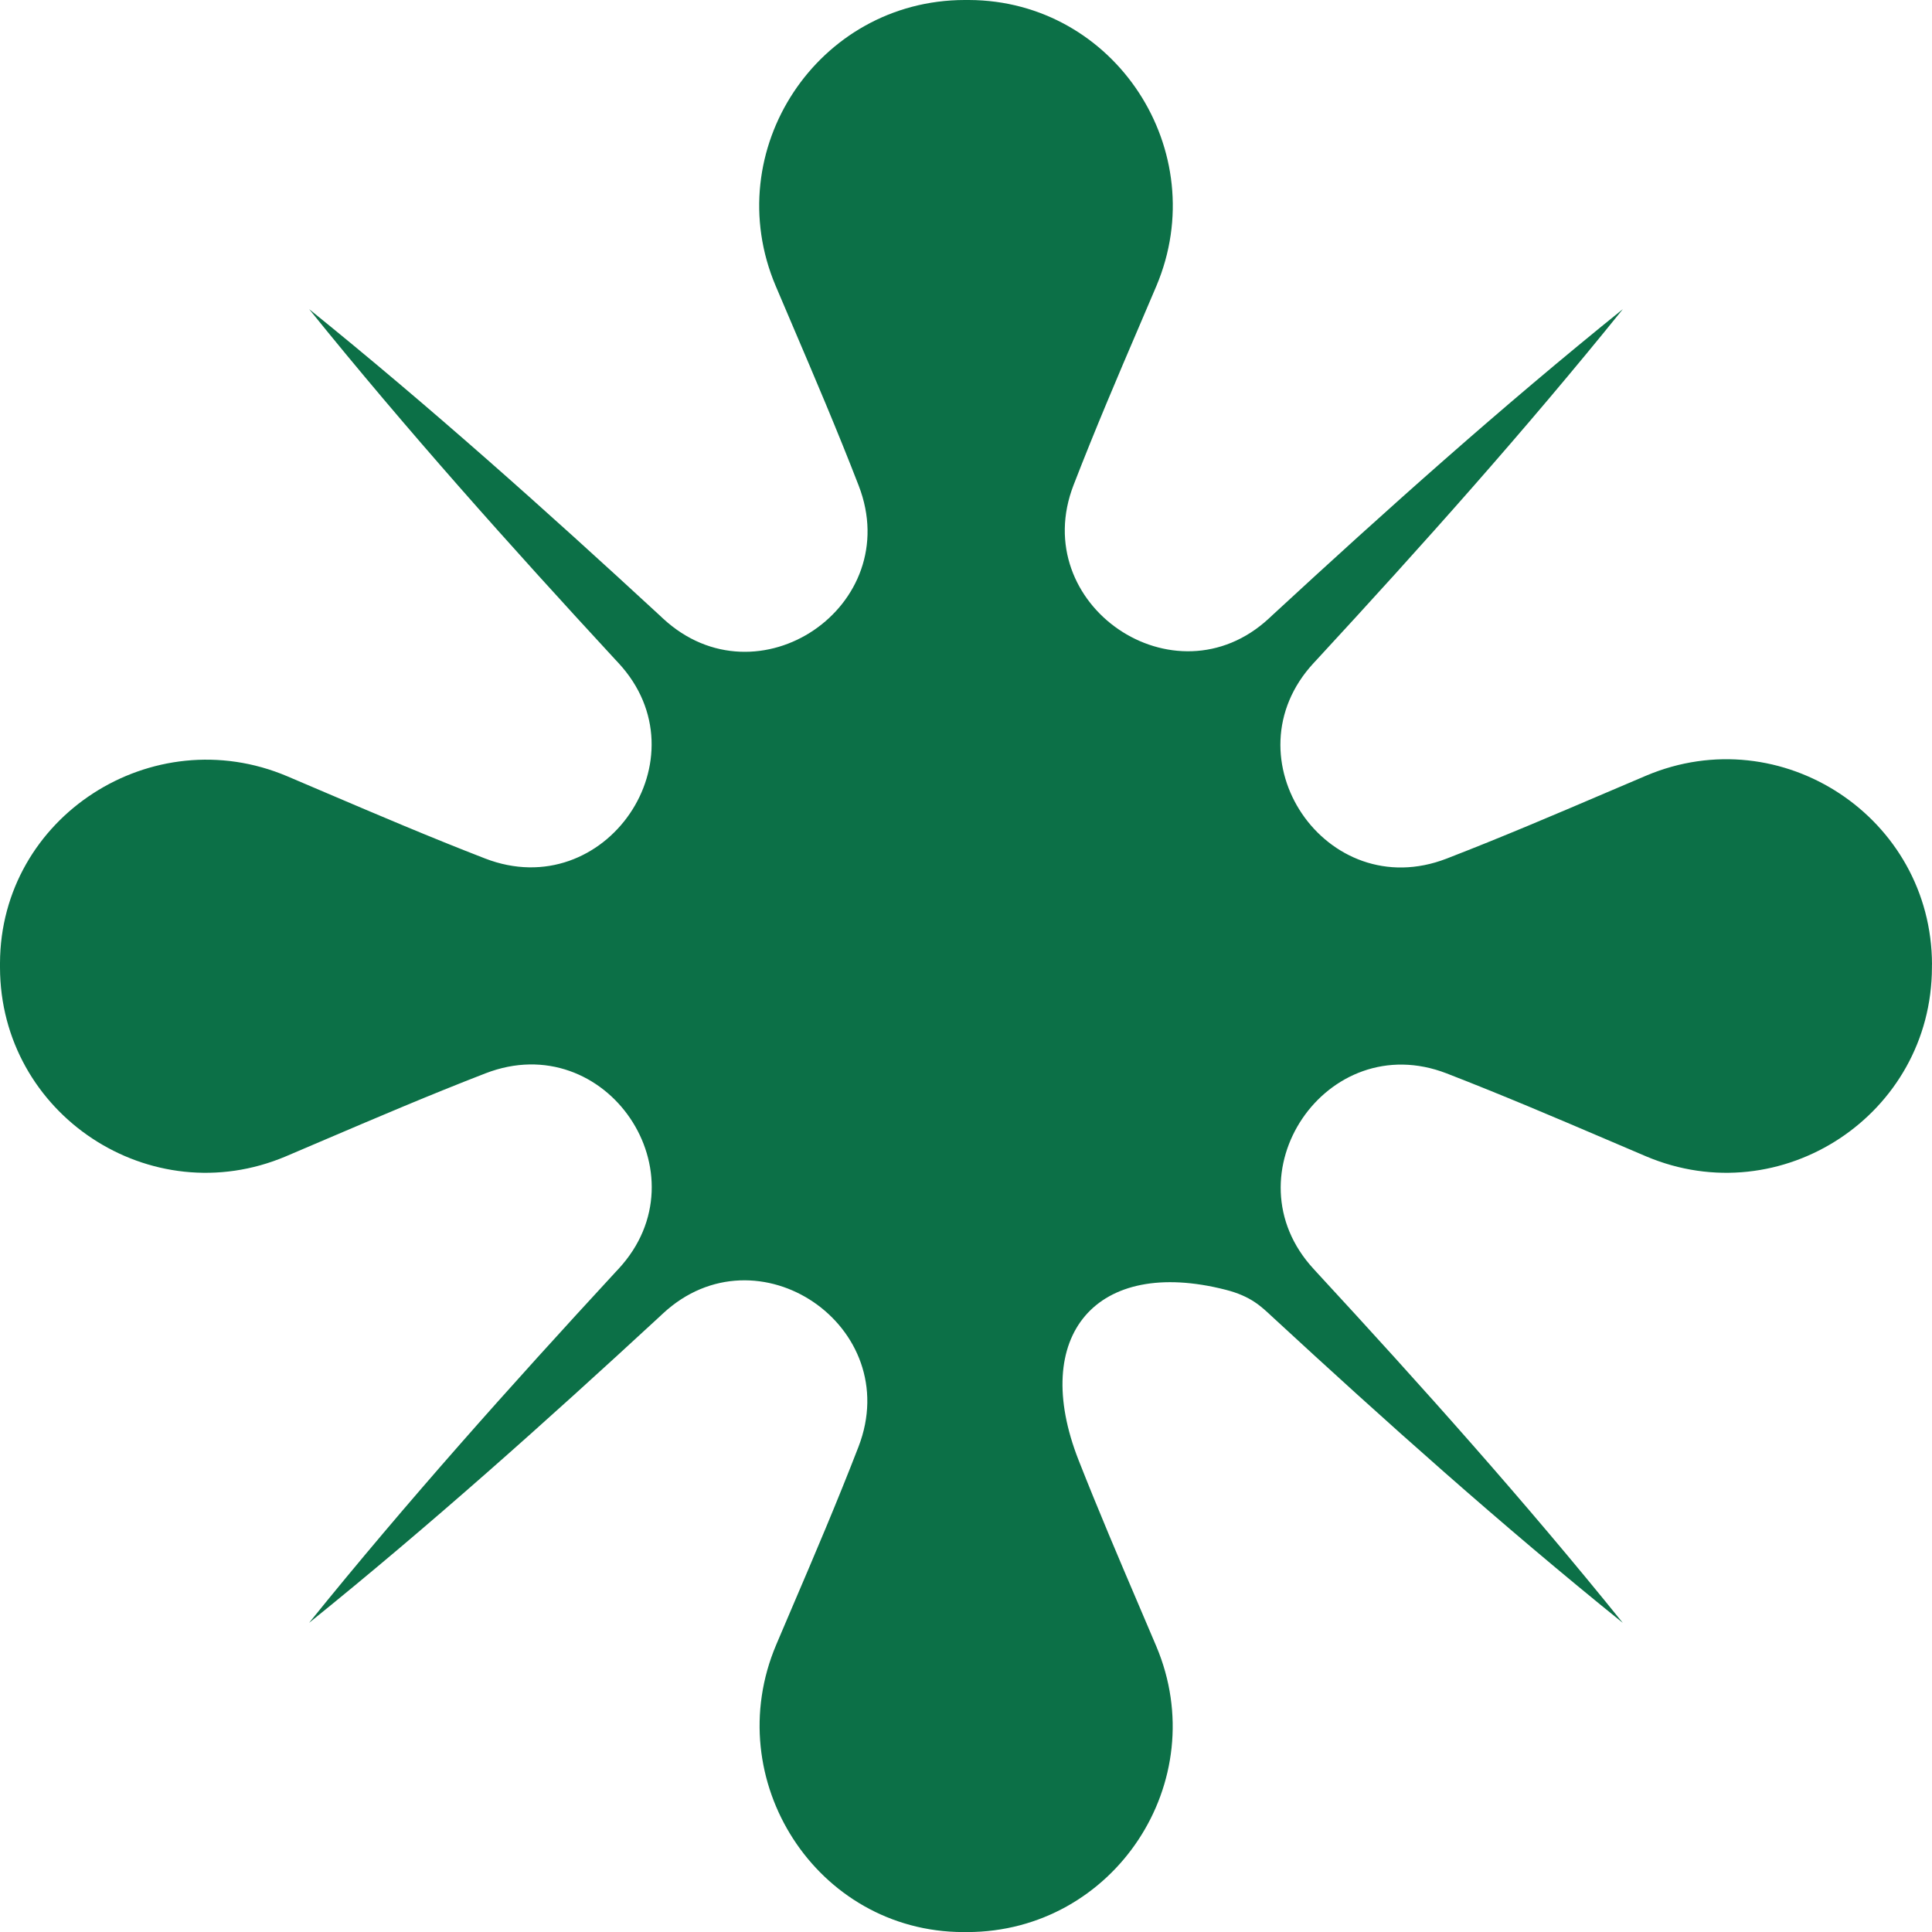 <?xml version="1.0" encoding="UTF-8"?><svg id="Layer_2" xmlns="http://www.w3.org/2000/svg" viewBox="0 0 274.72 274.72"><defs><style>.cls-1{fill:#0c7047;}</style></defs><g id="Layer_1-2"><path class="cls-1" d="M274.72,137.17c-.03-20.9-21.41-35.02-40.66-26.87-1.9,.8-3.83,1.63-5.8,2.47-7.07,3.02-14.61,6.24-22.56,9.32-17.13,6.63-31.39-14.36-18.89-27.83,.14-.15,.27-.29,.41-.44,14.95-16.19,29.64-32.62,43.54-49.86-17.24,13.89-33.67,28.59-49.86,43.54-.16,.15-.32,.29-.47,.44-13.4,12.4-34.37-1.96-27.77-18.98,3.07-7.93,6.28-15.45,9.3-22.5,.84-1.96,1.66-3.9,2.47-5.79C172.53,21.5,158.58,.07,137.77,0c-.14,0-.28,0-.41,0h-.19c-20.9,.03-35.03,21.41-26.87,40.66,.8,1.9,1.63,3.83,2.47,5.8,3.02,7.08,6.25,14.63,9.33,22.59,6.63,17.13-14.36,31.39-27.83,18.89-.15-.14-.31-.29-.46-.43-16.19-14.94-32.62-29.64-49.85-43.55,13.9,17.23,28.6,33.66,43.55,49.85,.14,.15,.29,.31,.43,.46,12.48,13.45-1.86,34.43-18.97,27.8-7.93-3.07-15.46-6.29-22.52-9.3-1.9-.81-3.77-1.61-5.61-2.39C21.66,102.25,.06,116.12,0,136.96c0,.13,0,.27,0,.4v.19c.03,20.91,21.41,35.03,40.66,26.87,1.9-.8,3.83-1.63,5.79-2.47,7.08-3.02,14.63-6.25,22.59-9.33,17.13-6.63,31.39,14.36,18.89,27.83-.14,.15-.28,.31-.43,.46-14.94,16.19-29.64,32.62-43.55,49.85,17.23-13.9,33.66-28.6,49.85-43.55,.15-.14,.31-.29,.46-.43,13.44-12.49,34.43,1.84,27.81,18.95-3.07,7.94-6.29,15.48-9.31,22.54-.81,1.9-1.61,3.77-2.39,5.61-8.13,19.19,5.73,40.79,26.58,40.85,.13,0,.27,0,.4,0h.19c20.9-.03,35.02-21.41,26.87-40.66-.8-1.9-1.63-3.83-2.47-5.8-2.77-6.49-5.72-13.4-8.57-20.64-6.96-17.71,2.48-28.95,20.92-24.23,3.6,.92,5.05,2.38,6.6,3.82,16.19,14.95,32.62,29.64,49.86,43.54-13.89-17.24-28.59-33.67-43.54-49.86l-.4-.44c-12.43-13.42,1.83-34.43,18.89-27.83,7.94,3.08,15.49,6.3,22.56,9.32,1.97,.84,3.9,1.66,5.79,2.47,19.25,8.16,40.63-5.96,40.66-26.87v-.37Z"/></g></svg>